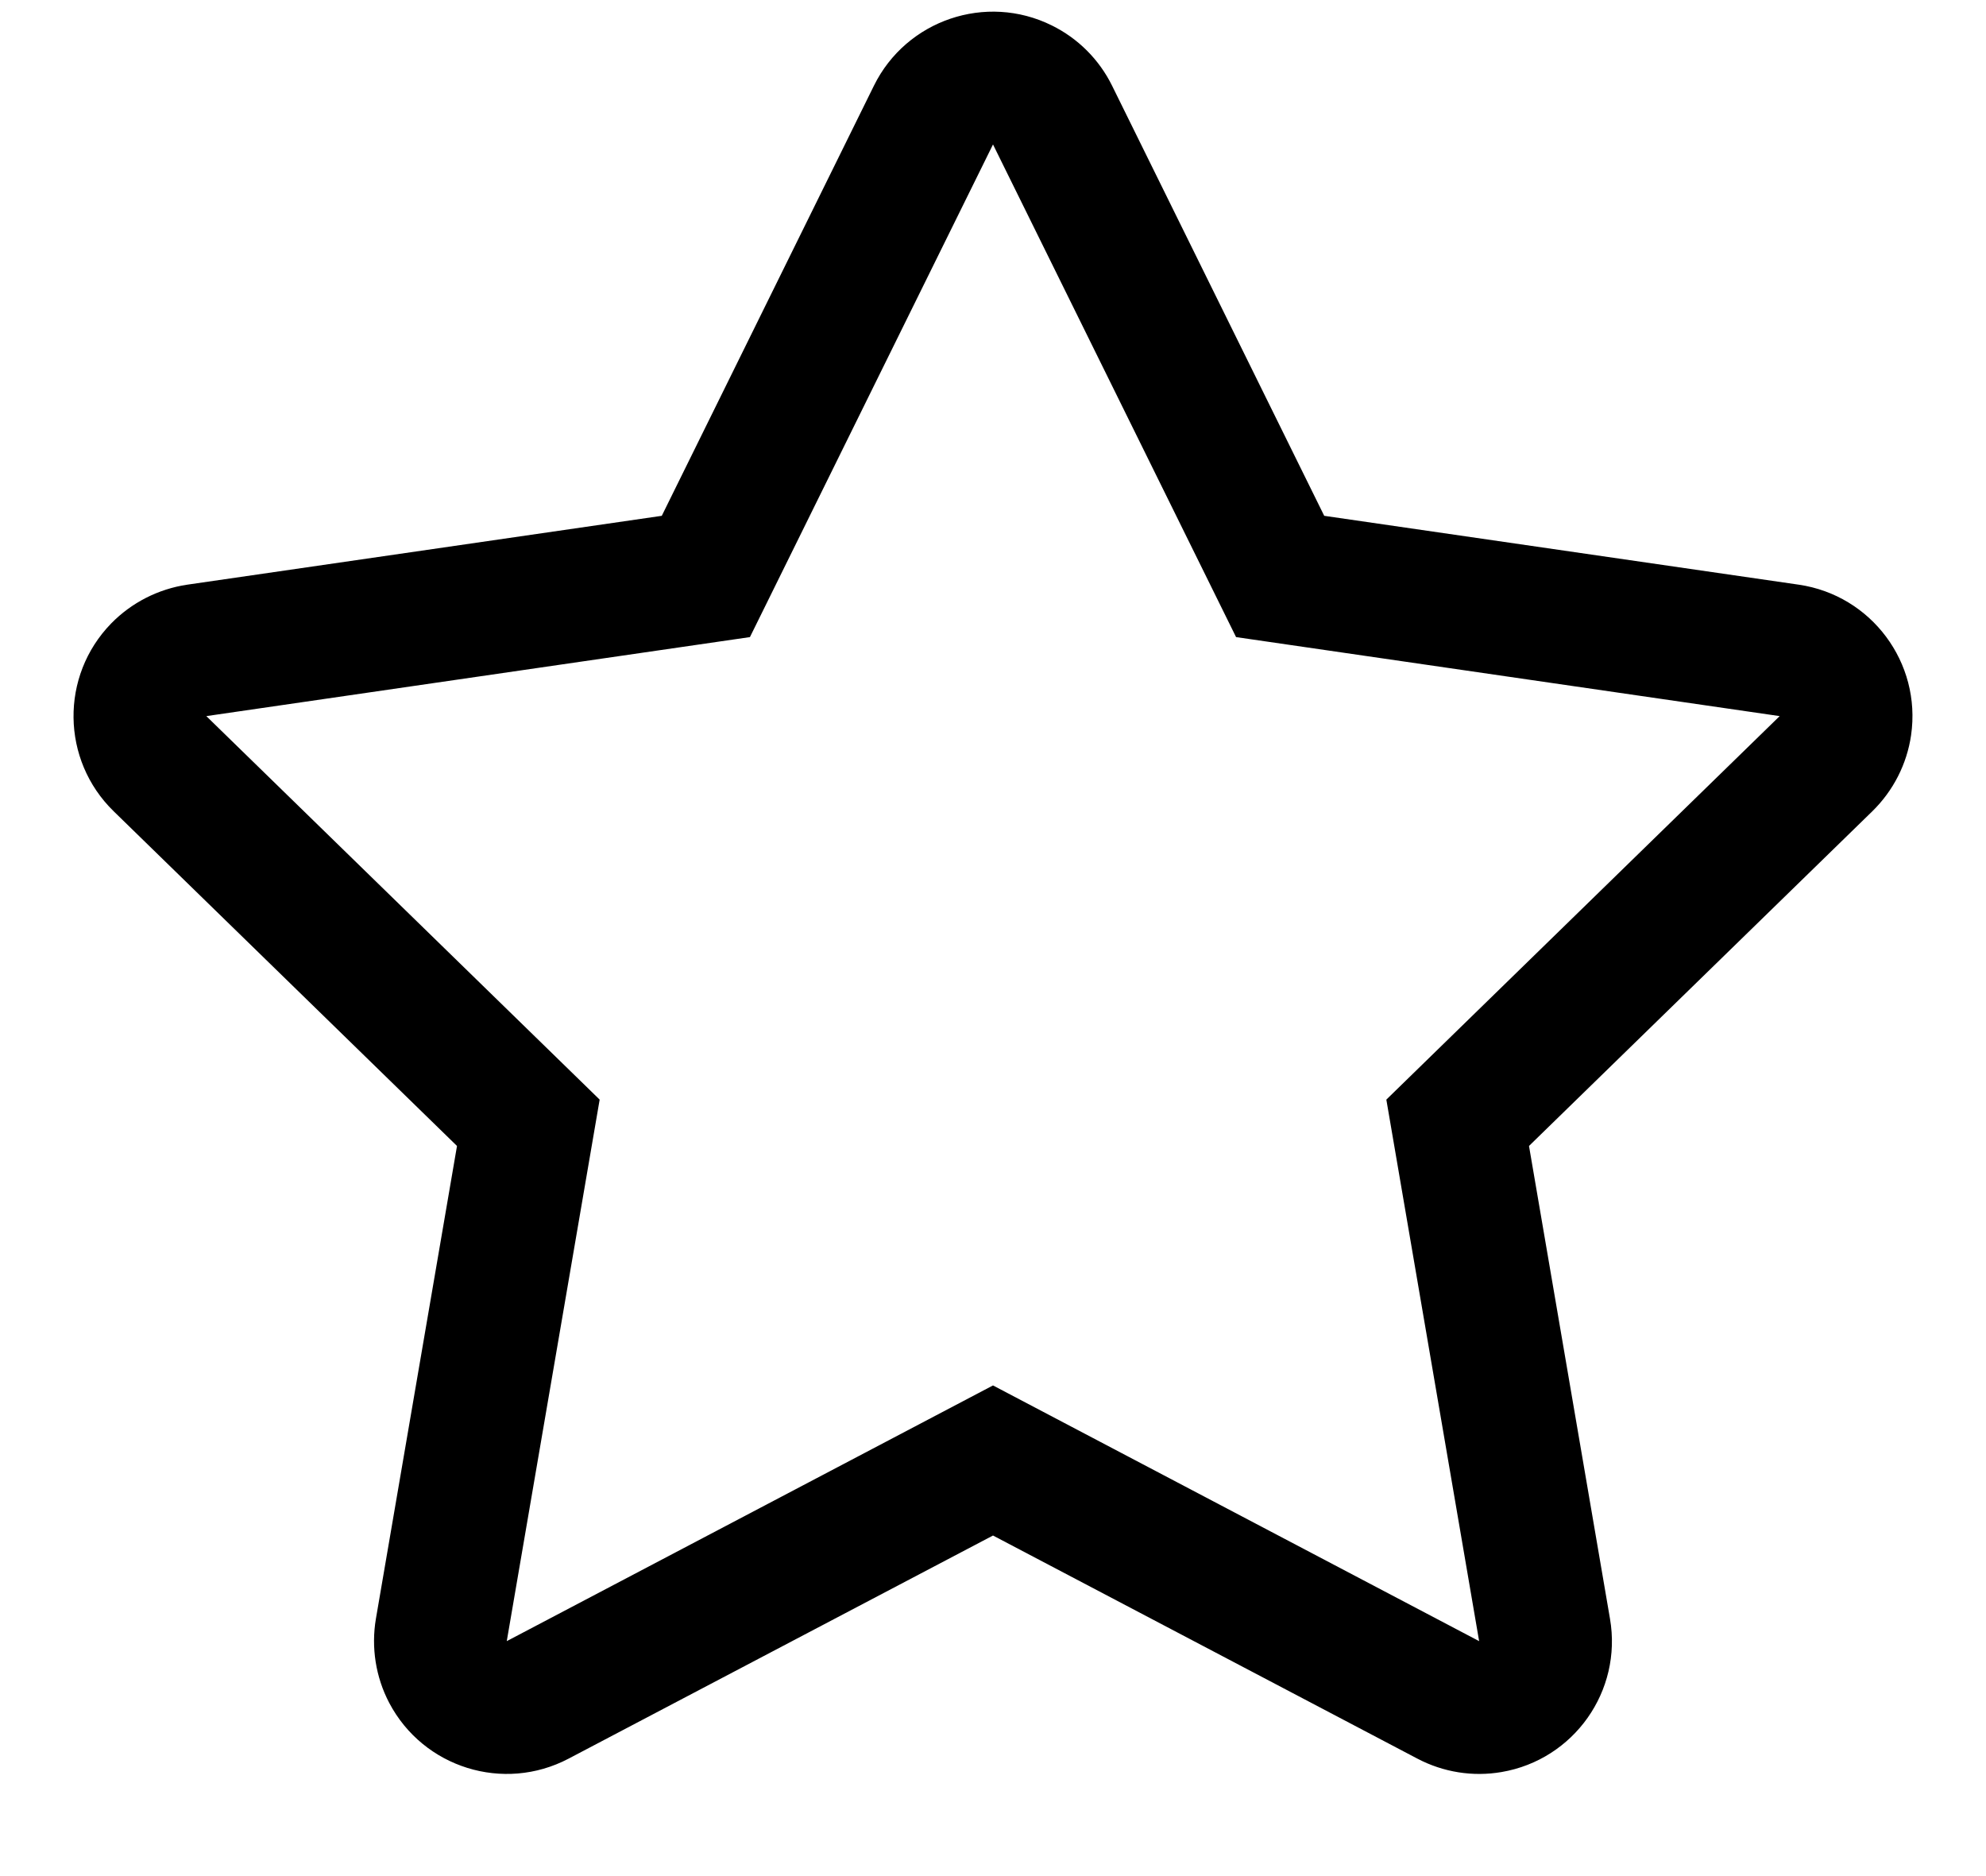 <svg width="18" height="17" viewBox="0 0 18 17" fill="none" xmlns="http://www.w3.org/2000/svg">
<path d="M9 12.554L13.406 14.871L12.565 9.964L16.13 6.489L11.203 5.773L9 1.309L6.797 5.773L1.87 6.489L5.435 9.964L4.593 14.871L9 12.554ZM5.153 15.936C4.565 16.245 3.838 16.019 3.528 15.431C3.405 15.197 3.363 14.928 3.407 14.668L4.142 10.384L1.03 7.351C0.554 6.887 0.544 6.125 1.008 5.649C1.193 5.46 1.435 5.337 1.697 5.298L5.998 4.674L7.921 0.776C8.215 0.181 8.937 -0.064 9.532 0.23C9.77 0.347 9.962 0.539 10.079 0.776L12.002 4.674L16.303 5.298C16.961 5.394 17.416 6.005 17.321 6.662C17.283 6.924 17.159 7.166 16.97 7.351L13.858 10.384L14.592 14.668C14.705 15.323 14.265 15.945 13.61 16.057C13.349 16.102 13.081 16.059 12.847 15.936L9 13.914L5.153 15.936Z" fill="black"/>
</svg>
